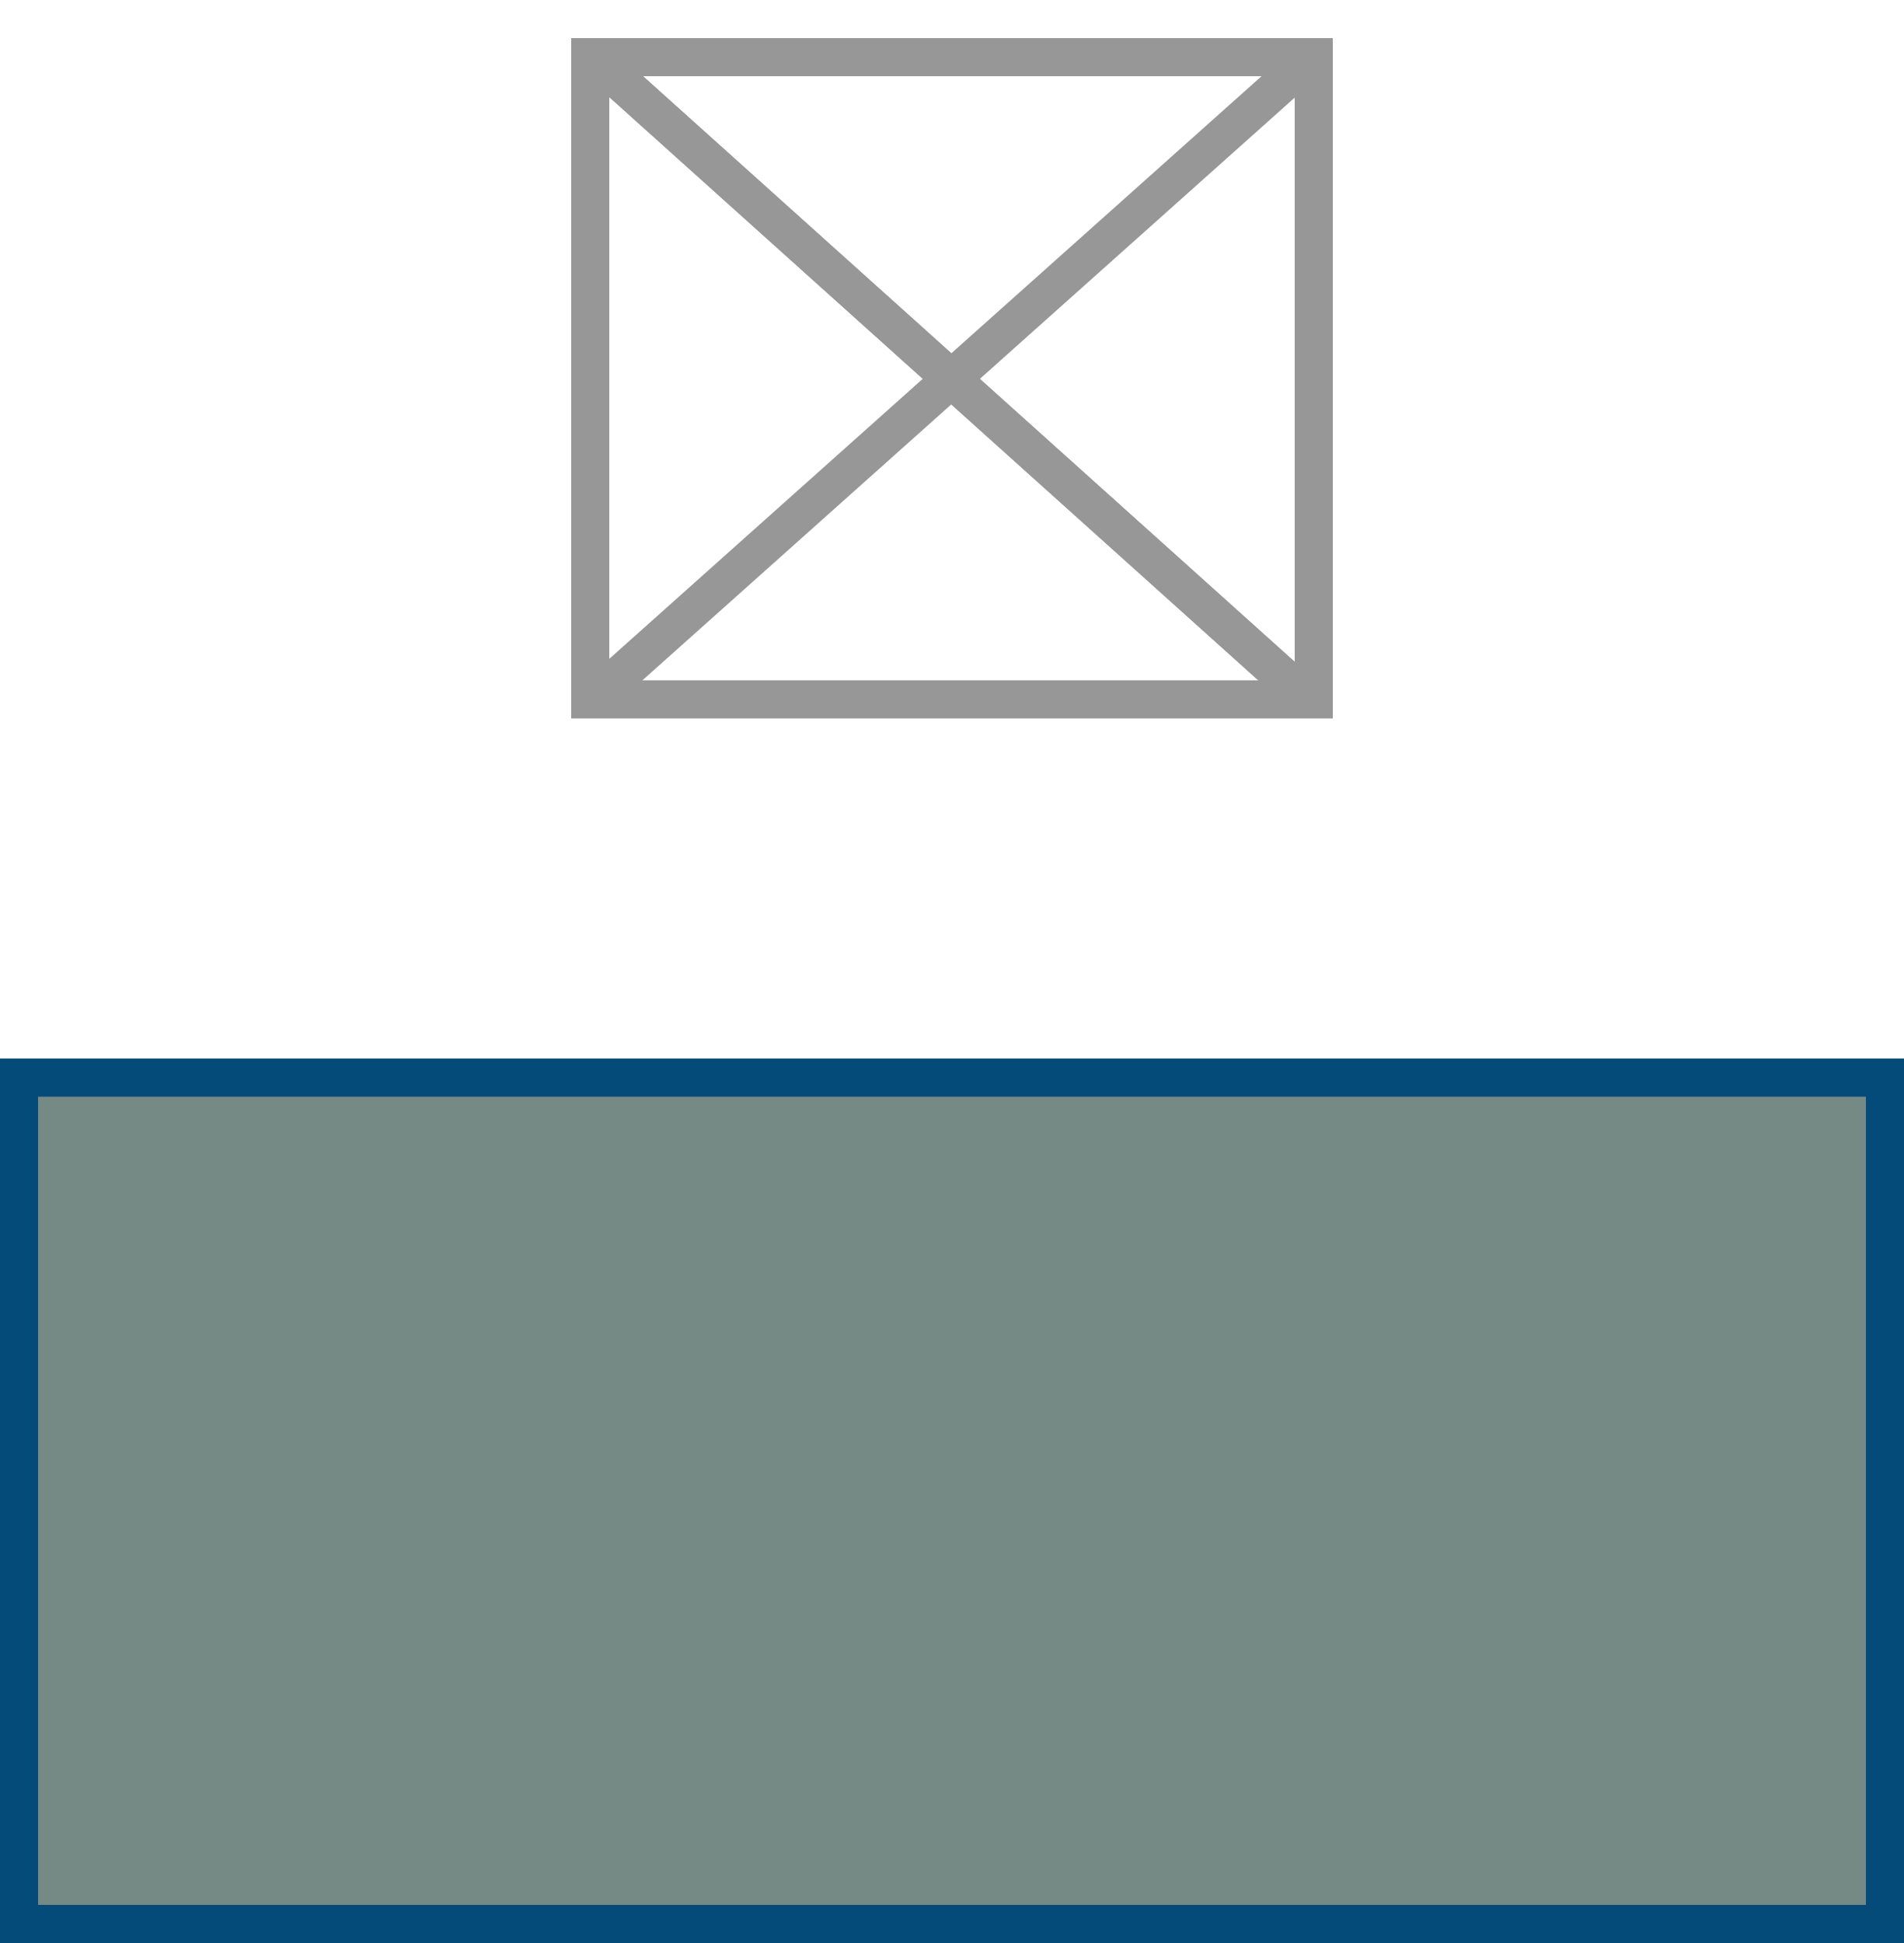 <svg xmlns="http://www.w3.org/2000/svg" xmlns:xlink="http://www.w3.org/1999/xlink" width="50" height="51"><defs><path id="a" d="M.948.83l18.19 16.338"/><path id="b" d="M0 26.786h50V50H0z"/></defs><g fill="none" fill-rule="evenodd"><g stroke="#979797"><path d="M15.5 1.5h19v16.857h-19z"/><g transform="translate(15 1)"><use xlink:href="#a"/><use xlink:href="#a"/></g><path d="M15.5 18.41l19-16.964"/></g><g transform="translate(0 1)"><use fill="#758985" xlink:href="#b"/><path stroke="#054B79" d="M.5 27.286h49V49.5H.5z"/></g></g></svg>
